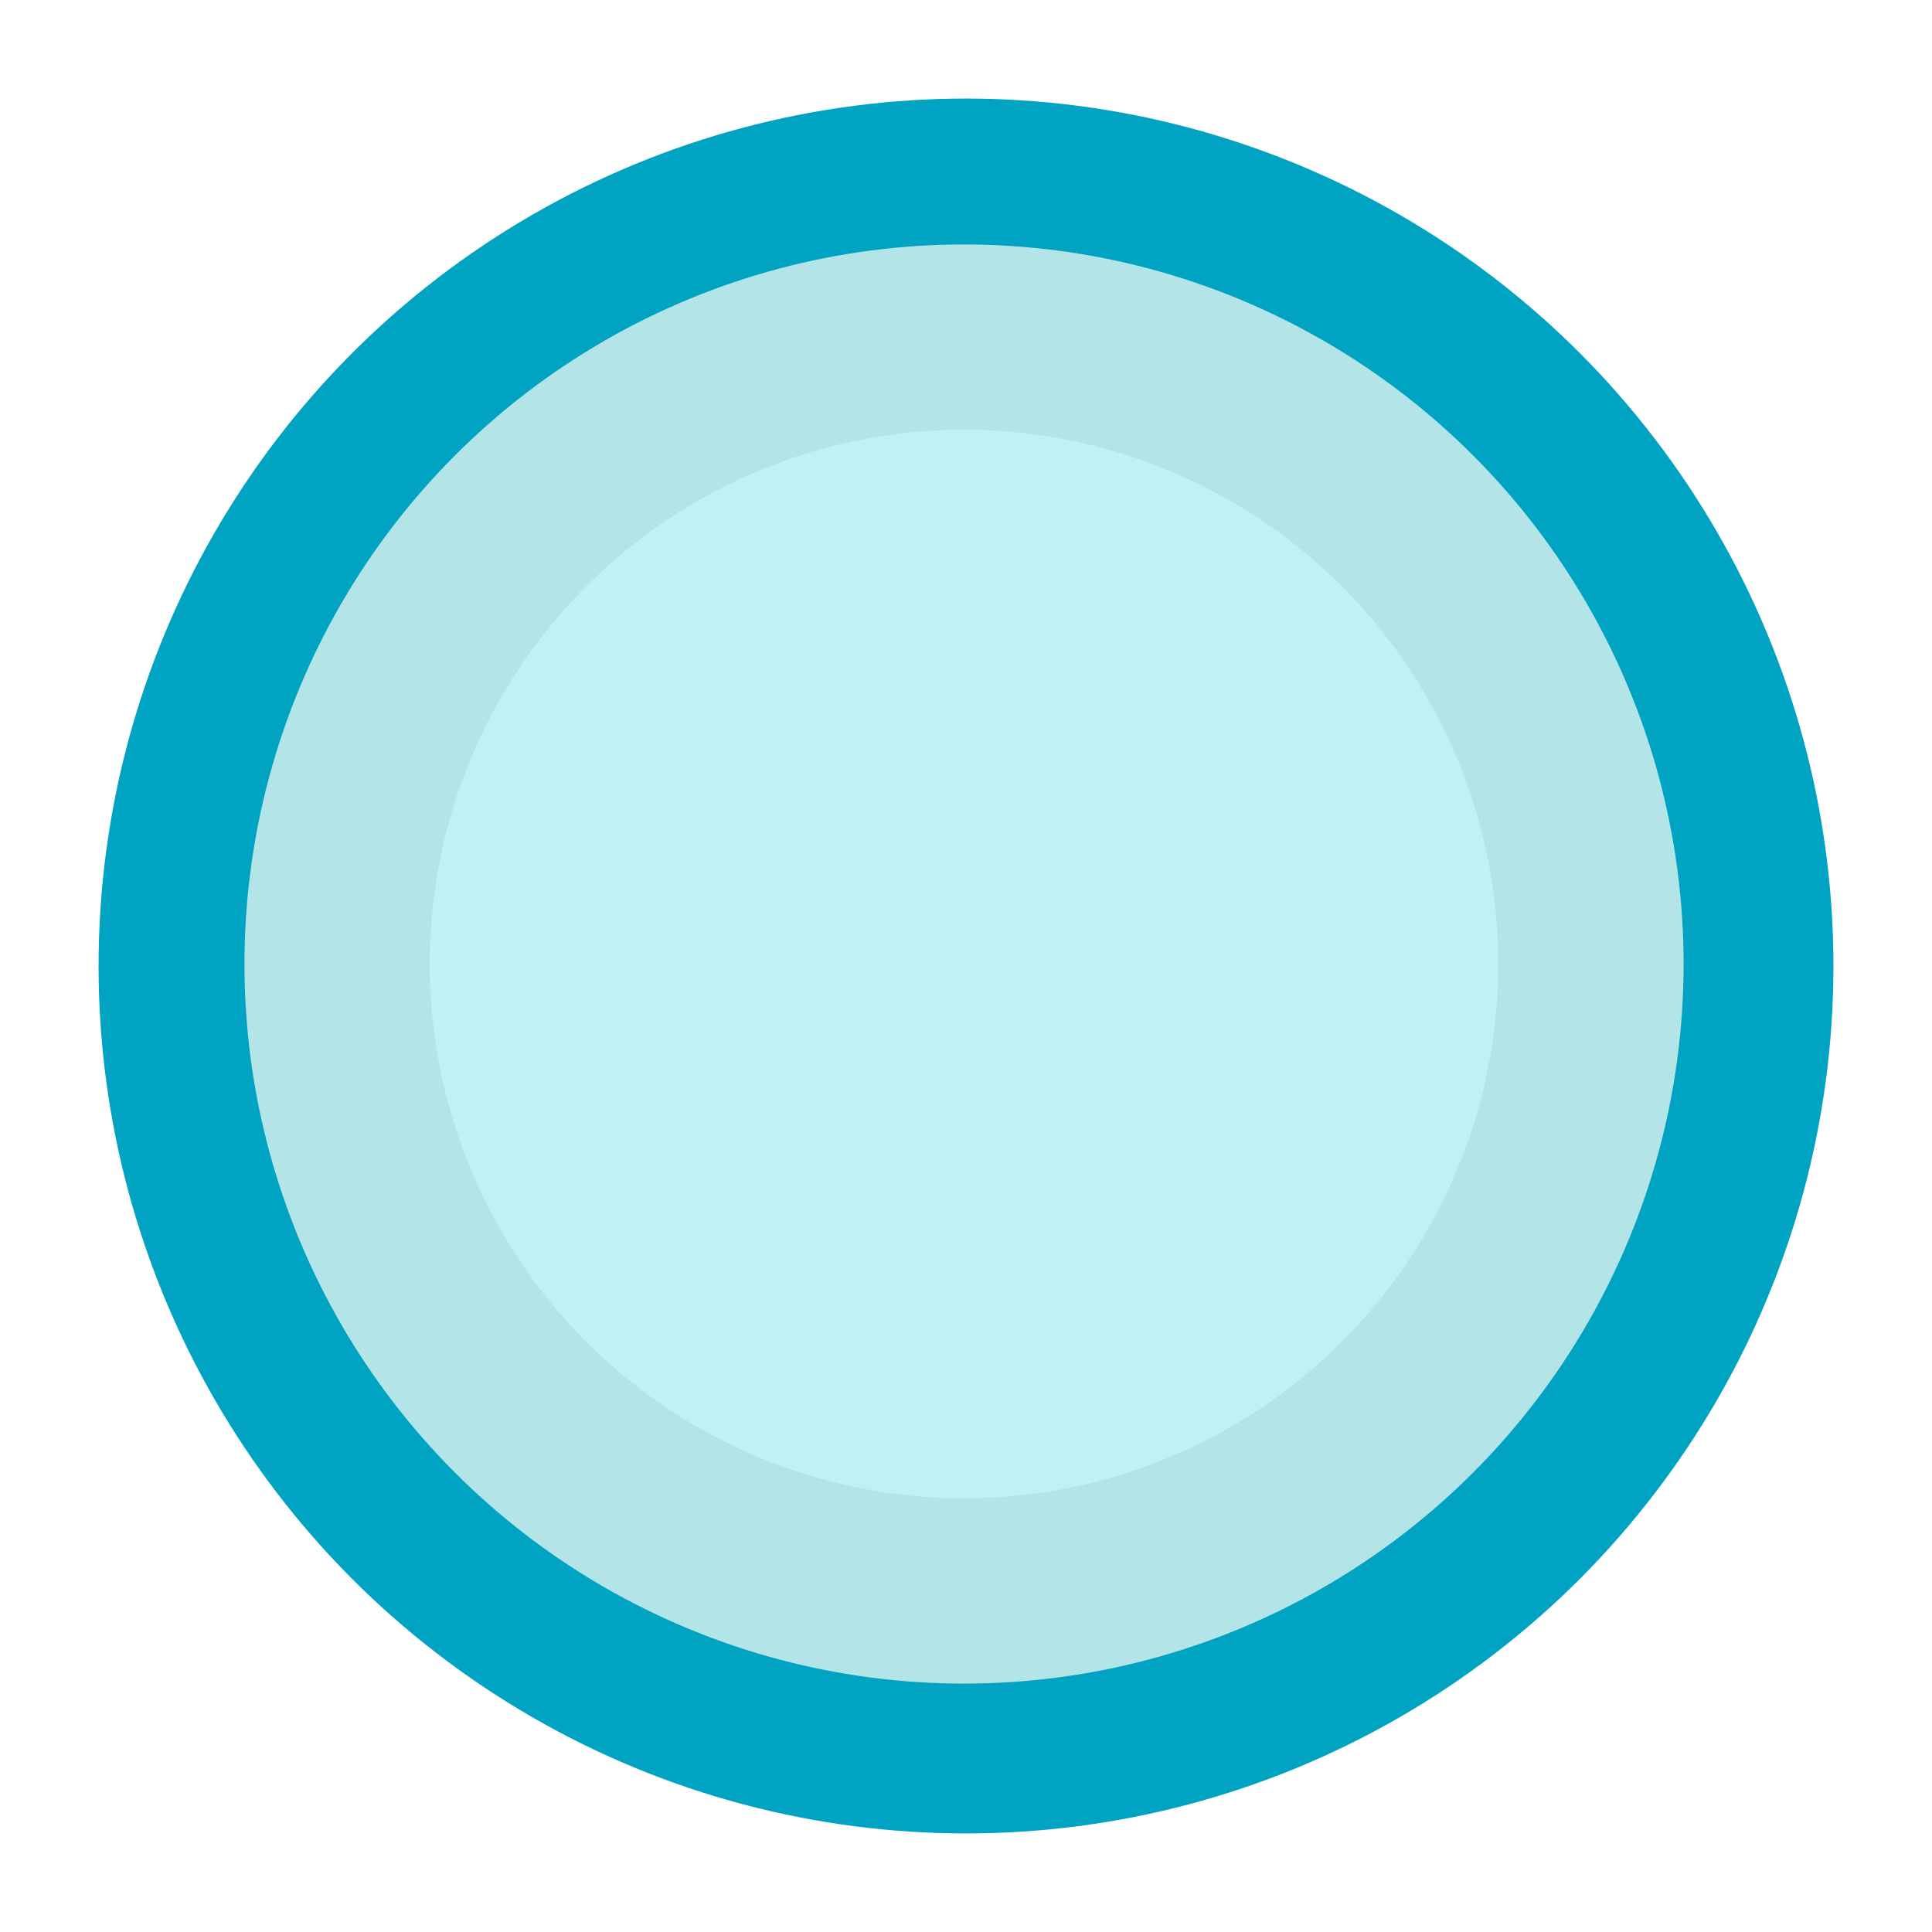 <svg width="490" height="490" viewBox="0 0 490 490" fill="none" xmlns="http://www.w3.org/2000/svg">
<mask id="mask0_0_50" style="mask-type:alpha" maskUnits="userSpaceOnUse" x="0" y="0" width="490" height="490">
<circle cx="245" cy="245" r="245" fill="#C4C4C4"/>
</mask>
<g mask="url(#mask0_0_50)">
<circle cx="245" cy="245" r="220" fill="#01A3C2"/>
<circle cx="244.5" cy="244.5" r="182.5" fill="#B2E4E8"/>
<circle cx="244.5" cy="244.5" r="135.5" fill="#C2F1F5"/>
</g>
</svg>
